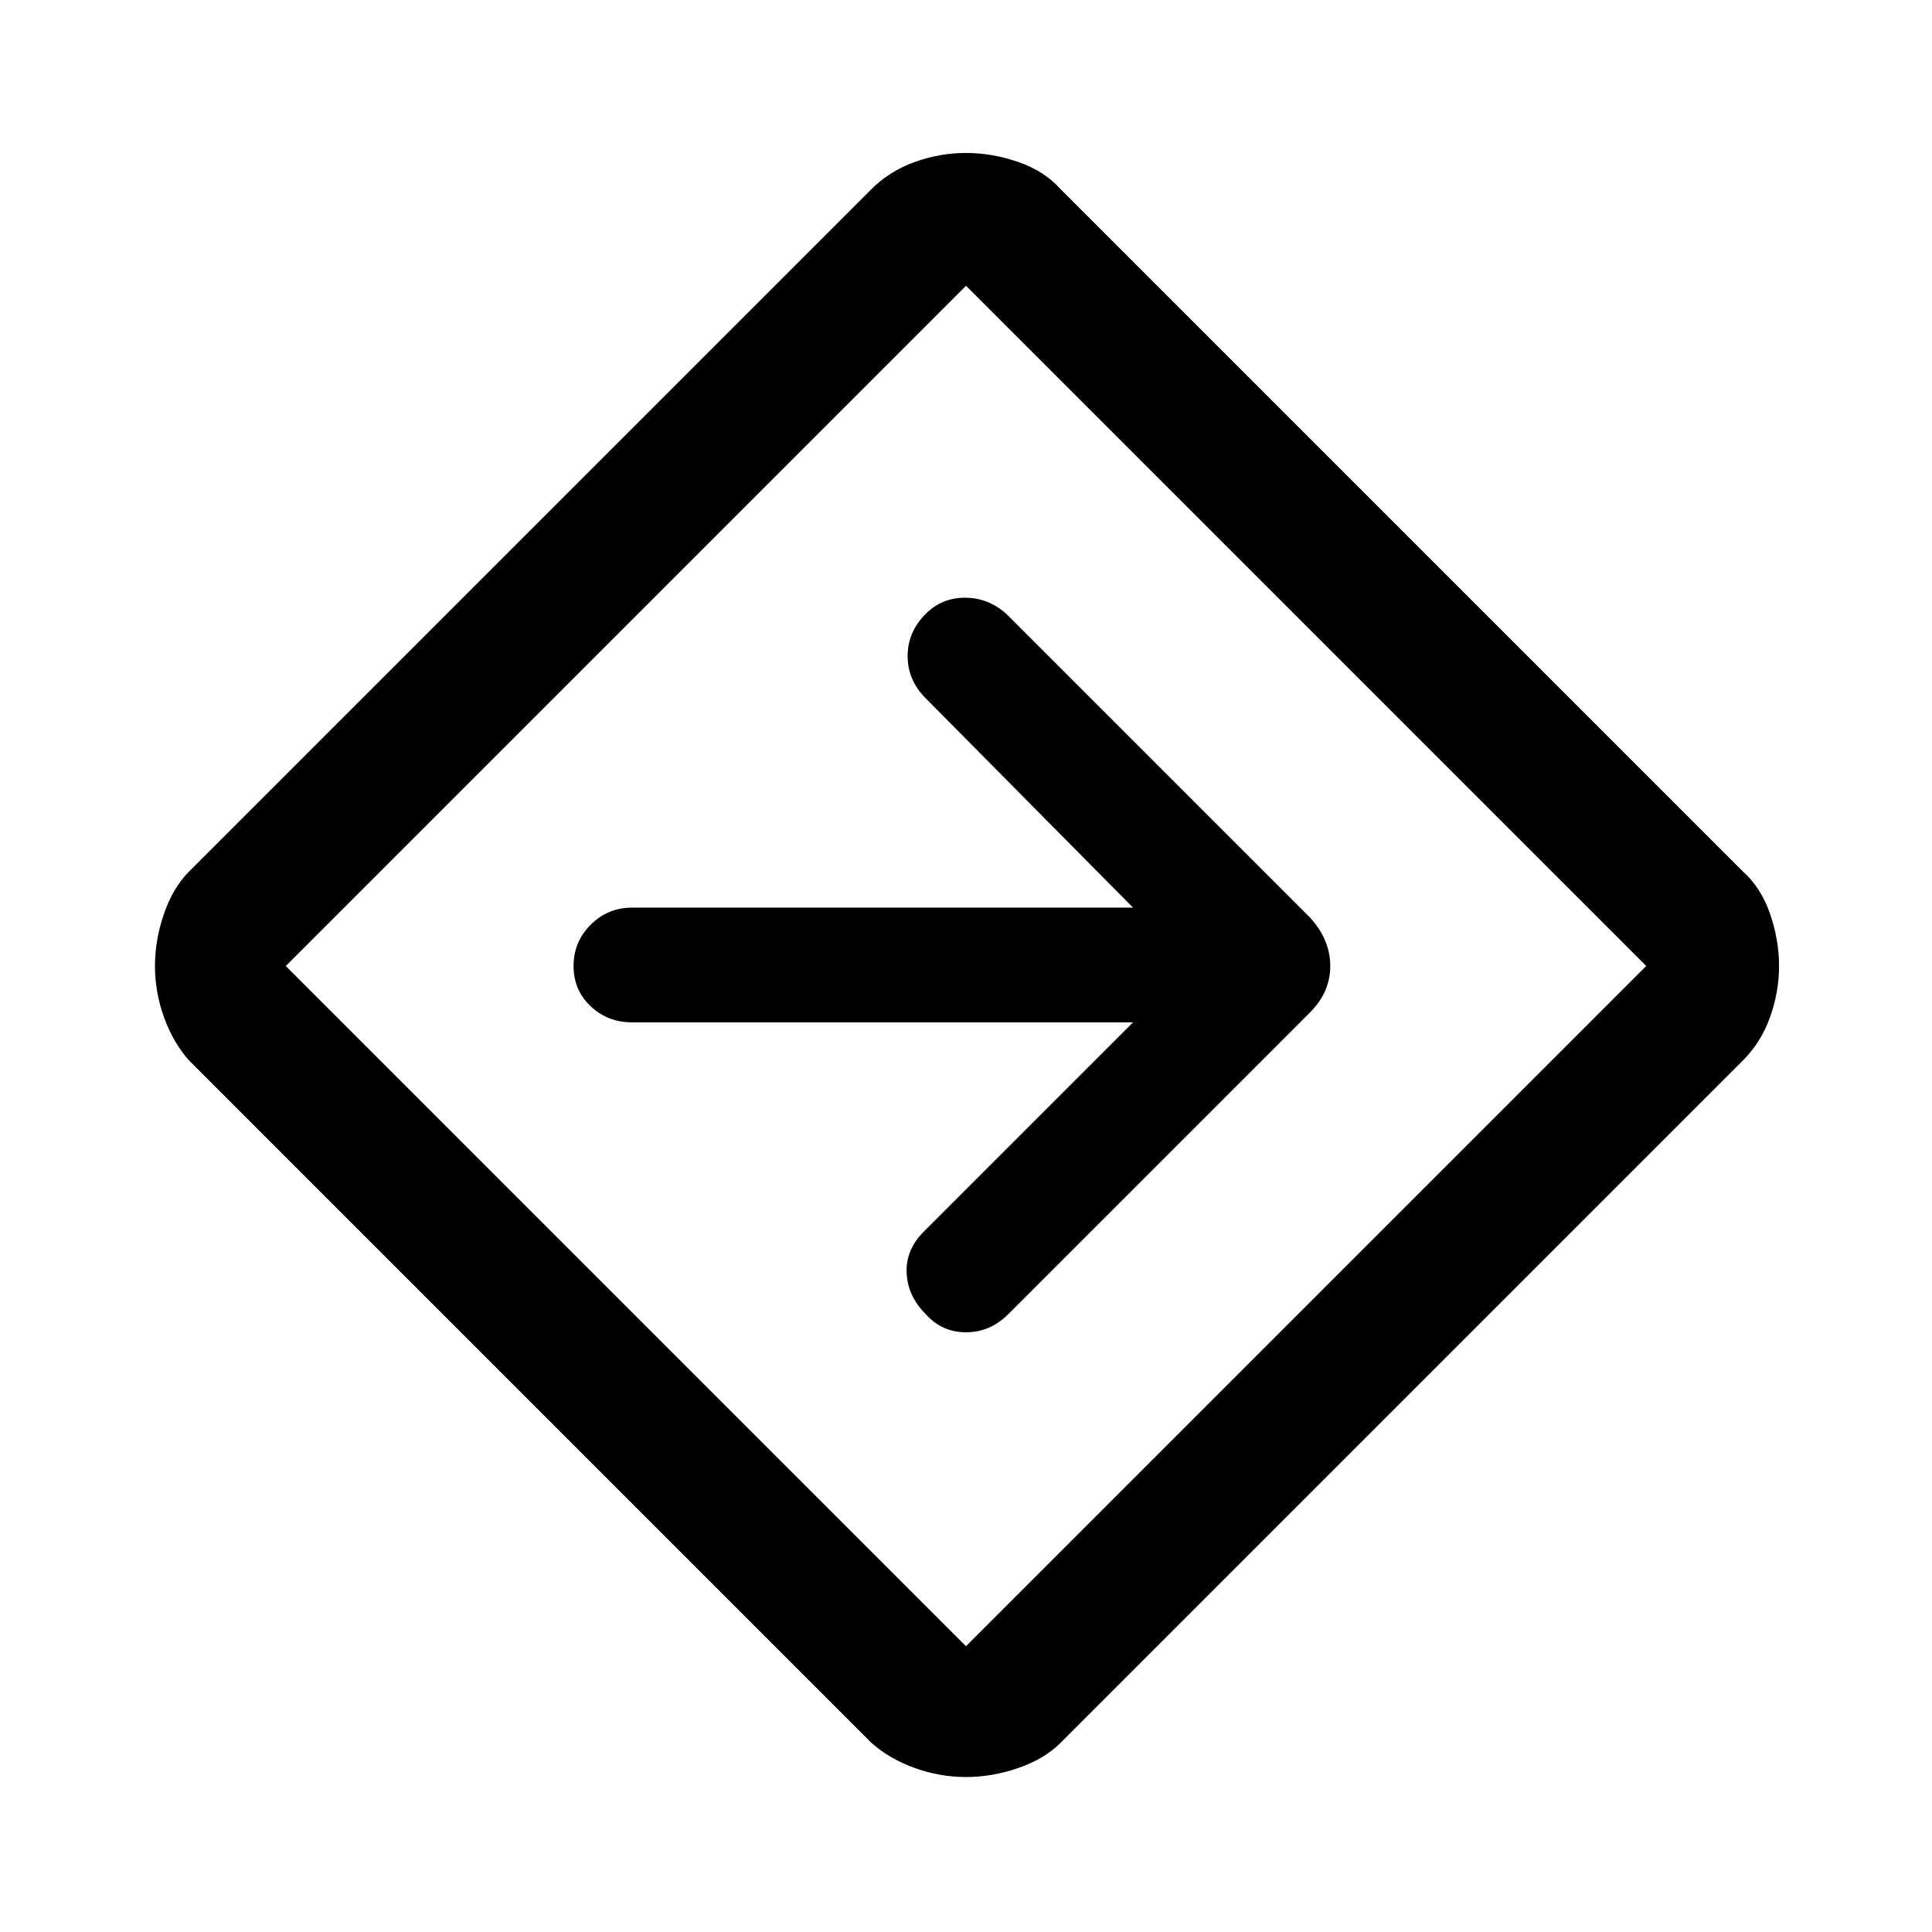 <svg xmlns="http://www.w3.org/2000/svg" height="48" width="48"><path d="M24 44.15q-.65 0-1.275-.225-.625-.225-1.075-.625L4.7 26.35q-.4-.45-.625-1.075Q3.85 24.65 3.85 24q0-.65.225-1.3t.625-1.05L21.65 4.7q.45-.45 1.075-.675Q23.35 3.8 24 3.8q.65 0 1.3.225t1.05.675L43.3 21.65q.45.4.675 1.05.225.65.225 1.3t-.225 1.275q-.225.625-.675 1.075L26.35 43.3q-.4.4-1.05.625-.65.225-1.3.225Zm-8.45-11.7L24 40.9 40.9 24 24 7.1 7.1 24ZM24 24Zm4.15 1.4-5.2 5.2q-.45.45-.425 1.025.025.575.475 1.025.4.45 1 .45t1.05-.45l7.5-7.5q.5-.5.5-1.15 0-.65-.5-1.2L25 15.25q-.45-.4-1.025-.4t-.975.4q-.45.45-.45 1.05 0 .6.45 1.05l5.15 5.2H15.7q-.6 0-1.025.425-.425.425-.425 1.025 0 .6.425 1t1.025.4Z"/></svg>
